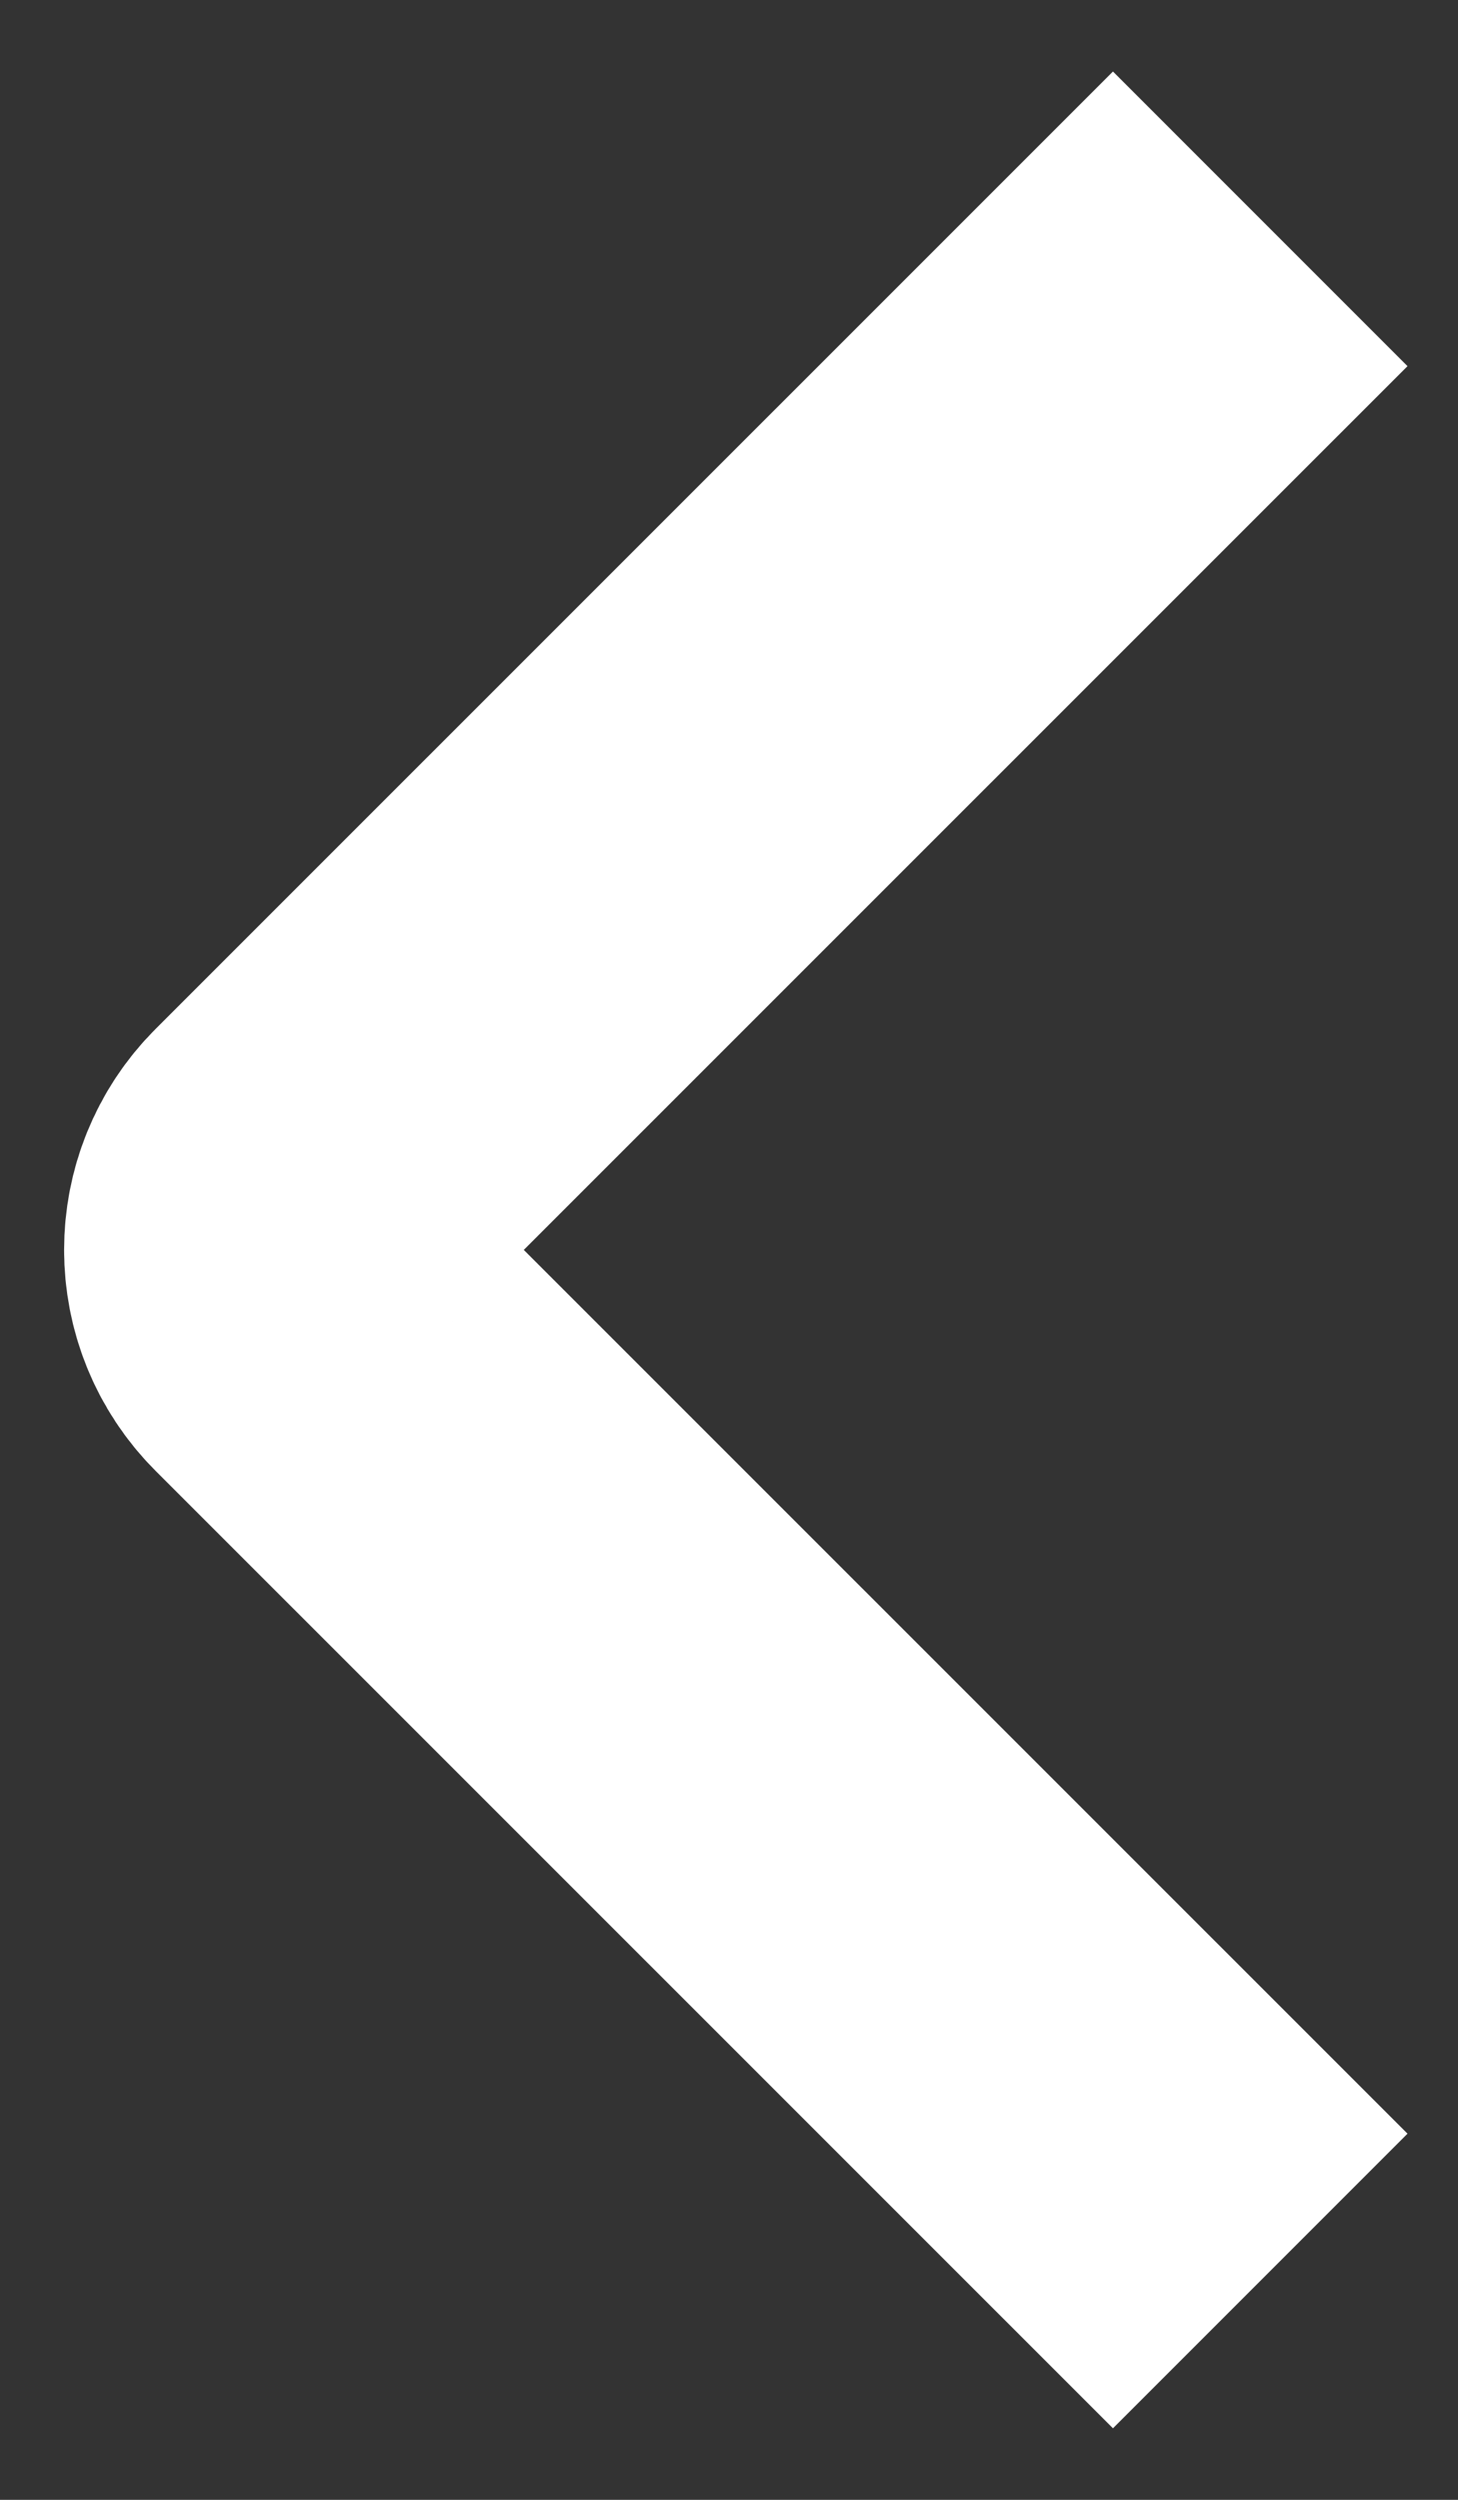 <svg width="14" height="24" viewBox="0 0 14 24" fill="none" xmlns="http://www.w3.org/2000/svg">
<rect x="0" y="0" width="14" height="24" fill="#333333" stroke="none"/>
<path id="btnback" d="M12.101 2.101L2.908 11.293C2.518 11.683 2.518 12.317 2.908 12.707L12.101 21.899" stroke="white" stroke-width="4"/>
</svg>
